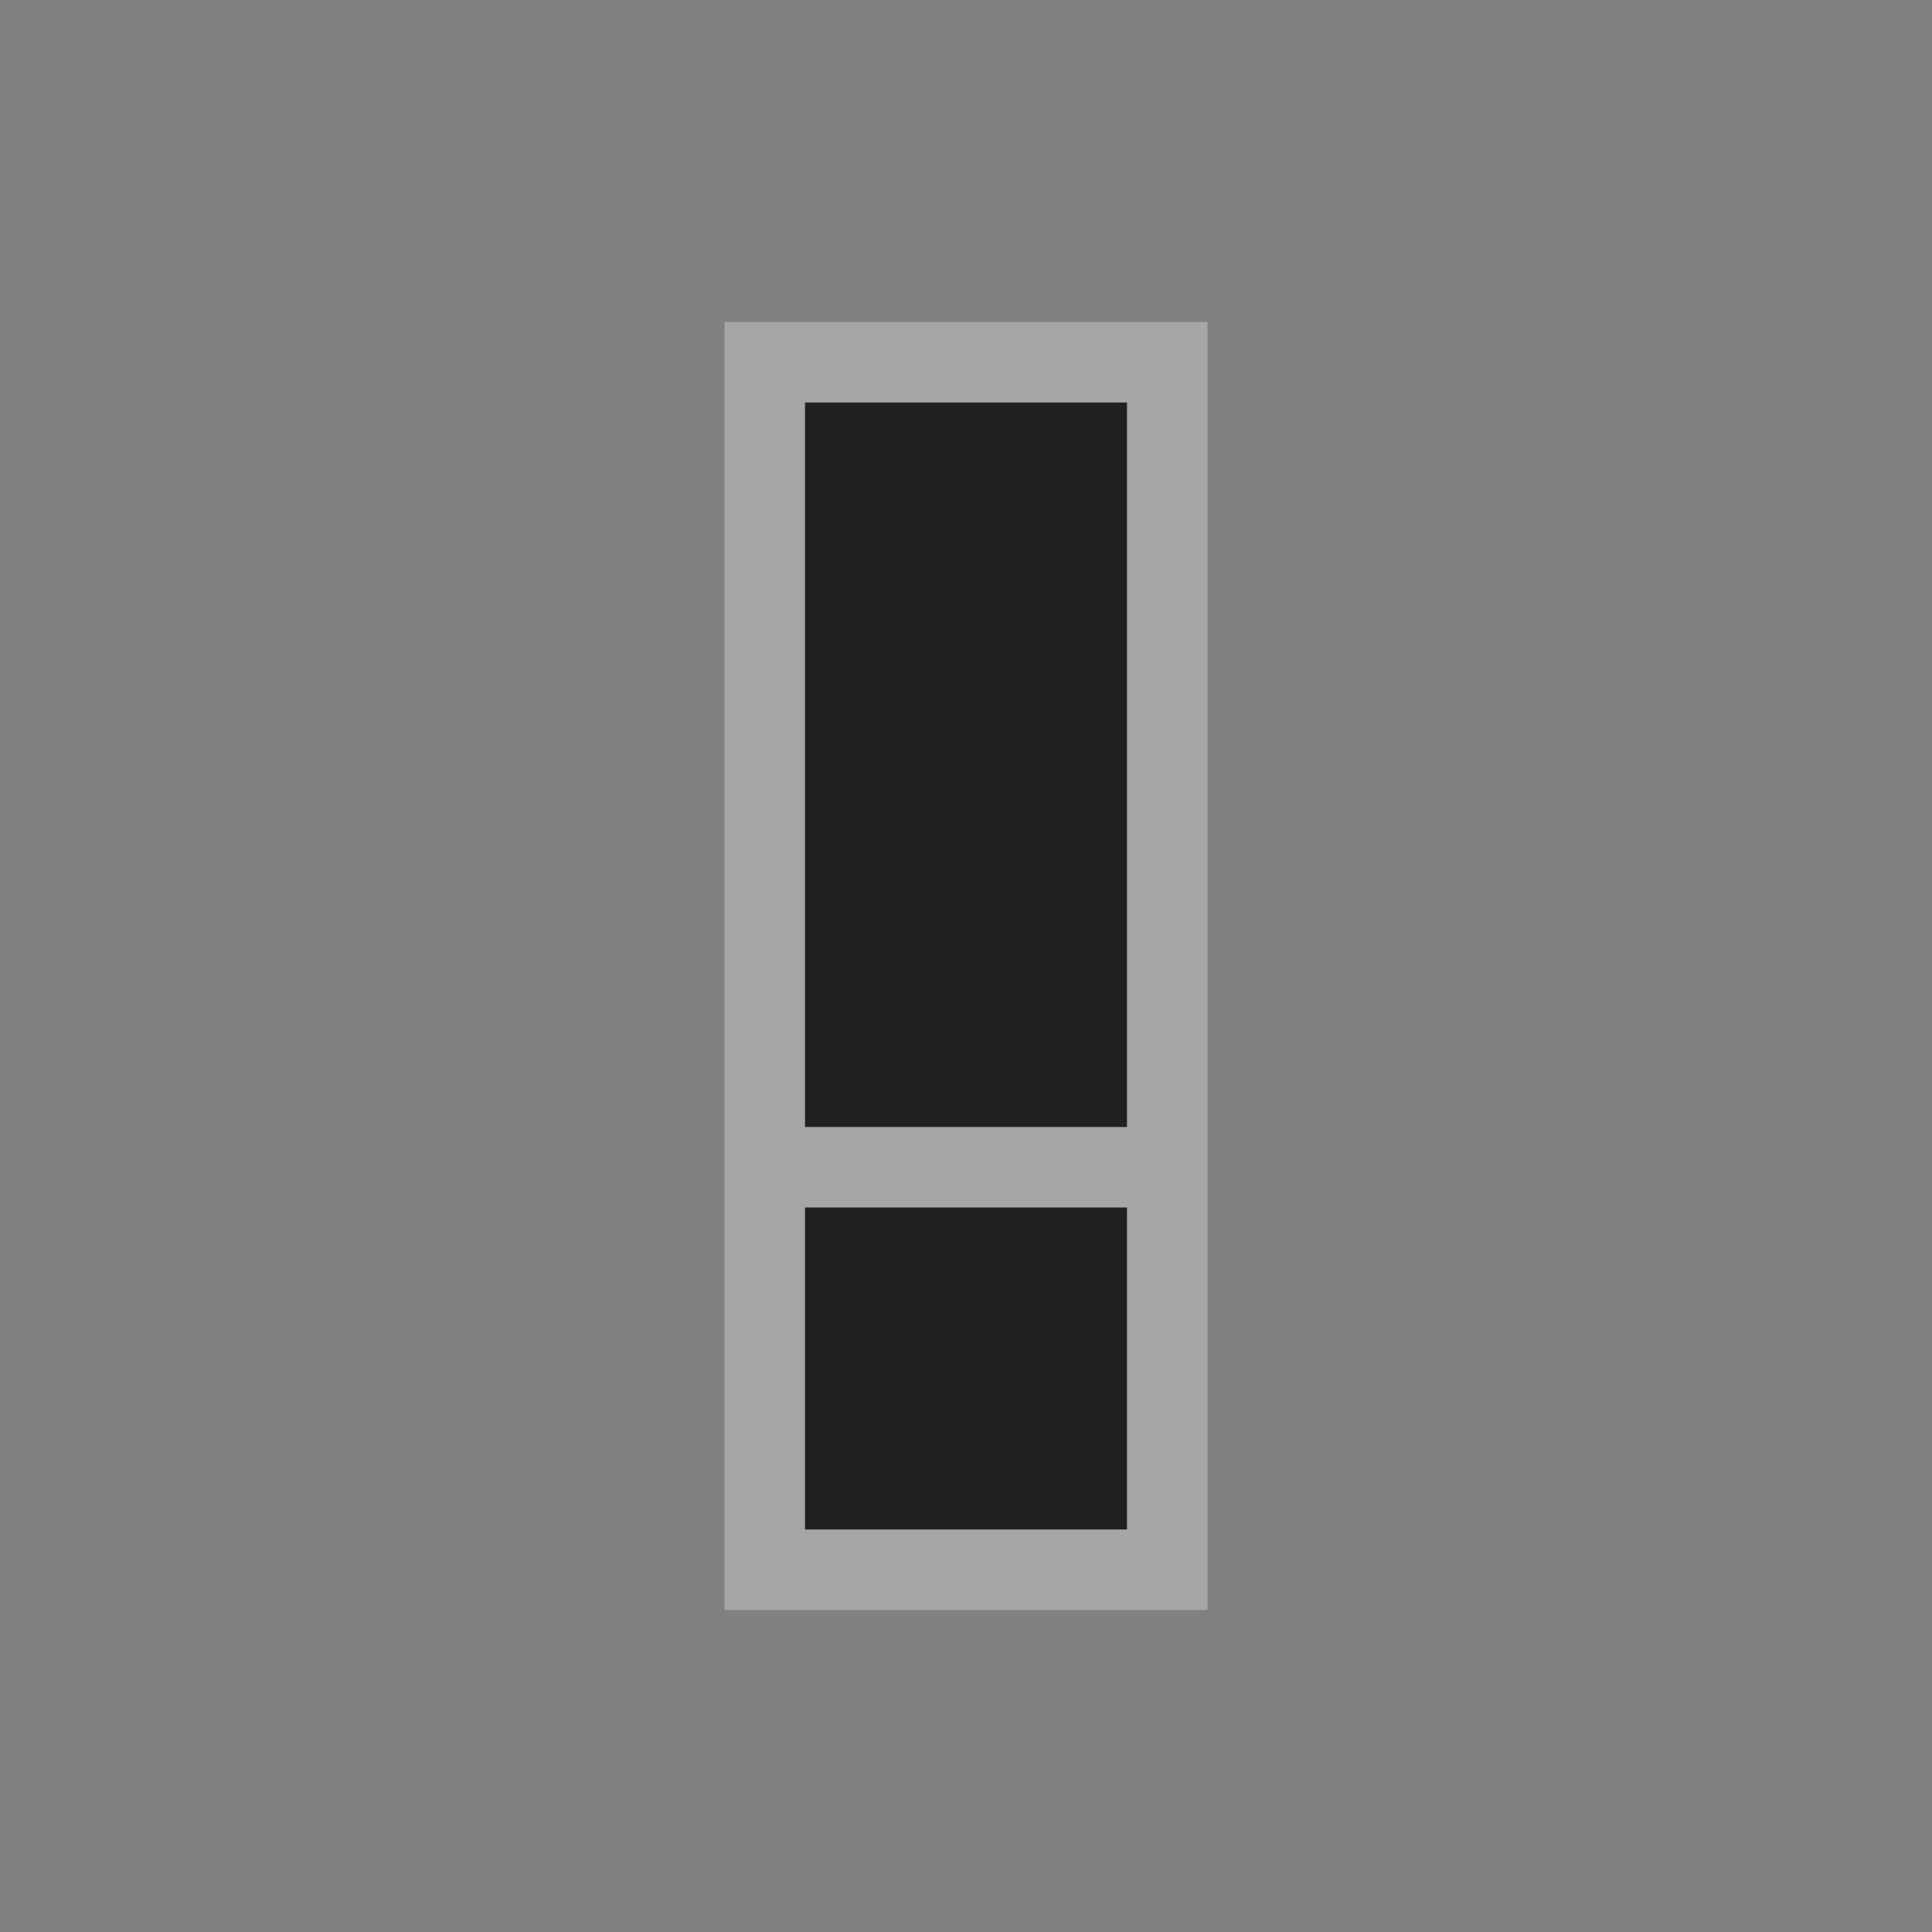 <svg xmlns="http://www.w3.org/2000/svg" viewBox="0 0 24 24" xmlns:xlink="http://www.w3.org/1999/xlink">
<rect x="0" y="0" width="24" height="24" fill="#808080" stroke="none"/>
<path style="opacity:.301;fill:#fff" d="m 9,4 0,16 6,0 0,-16 z"/>
<path style="opacity:.8" d="M 10 5 L 10 14 L 14 14 L 14 5 L 10 5 z M 10 15 L 10 19 L 14 19 L 14 15 L 10 15 z "/>
</svg>
